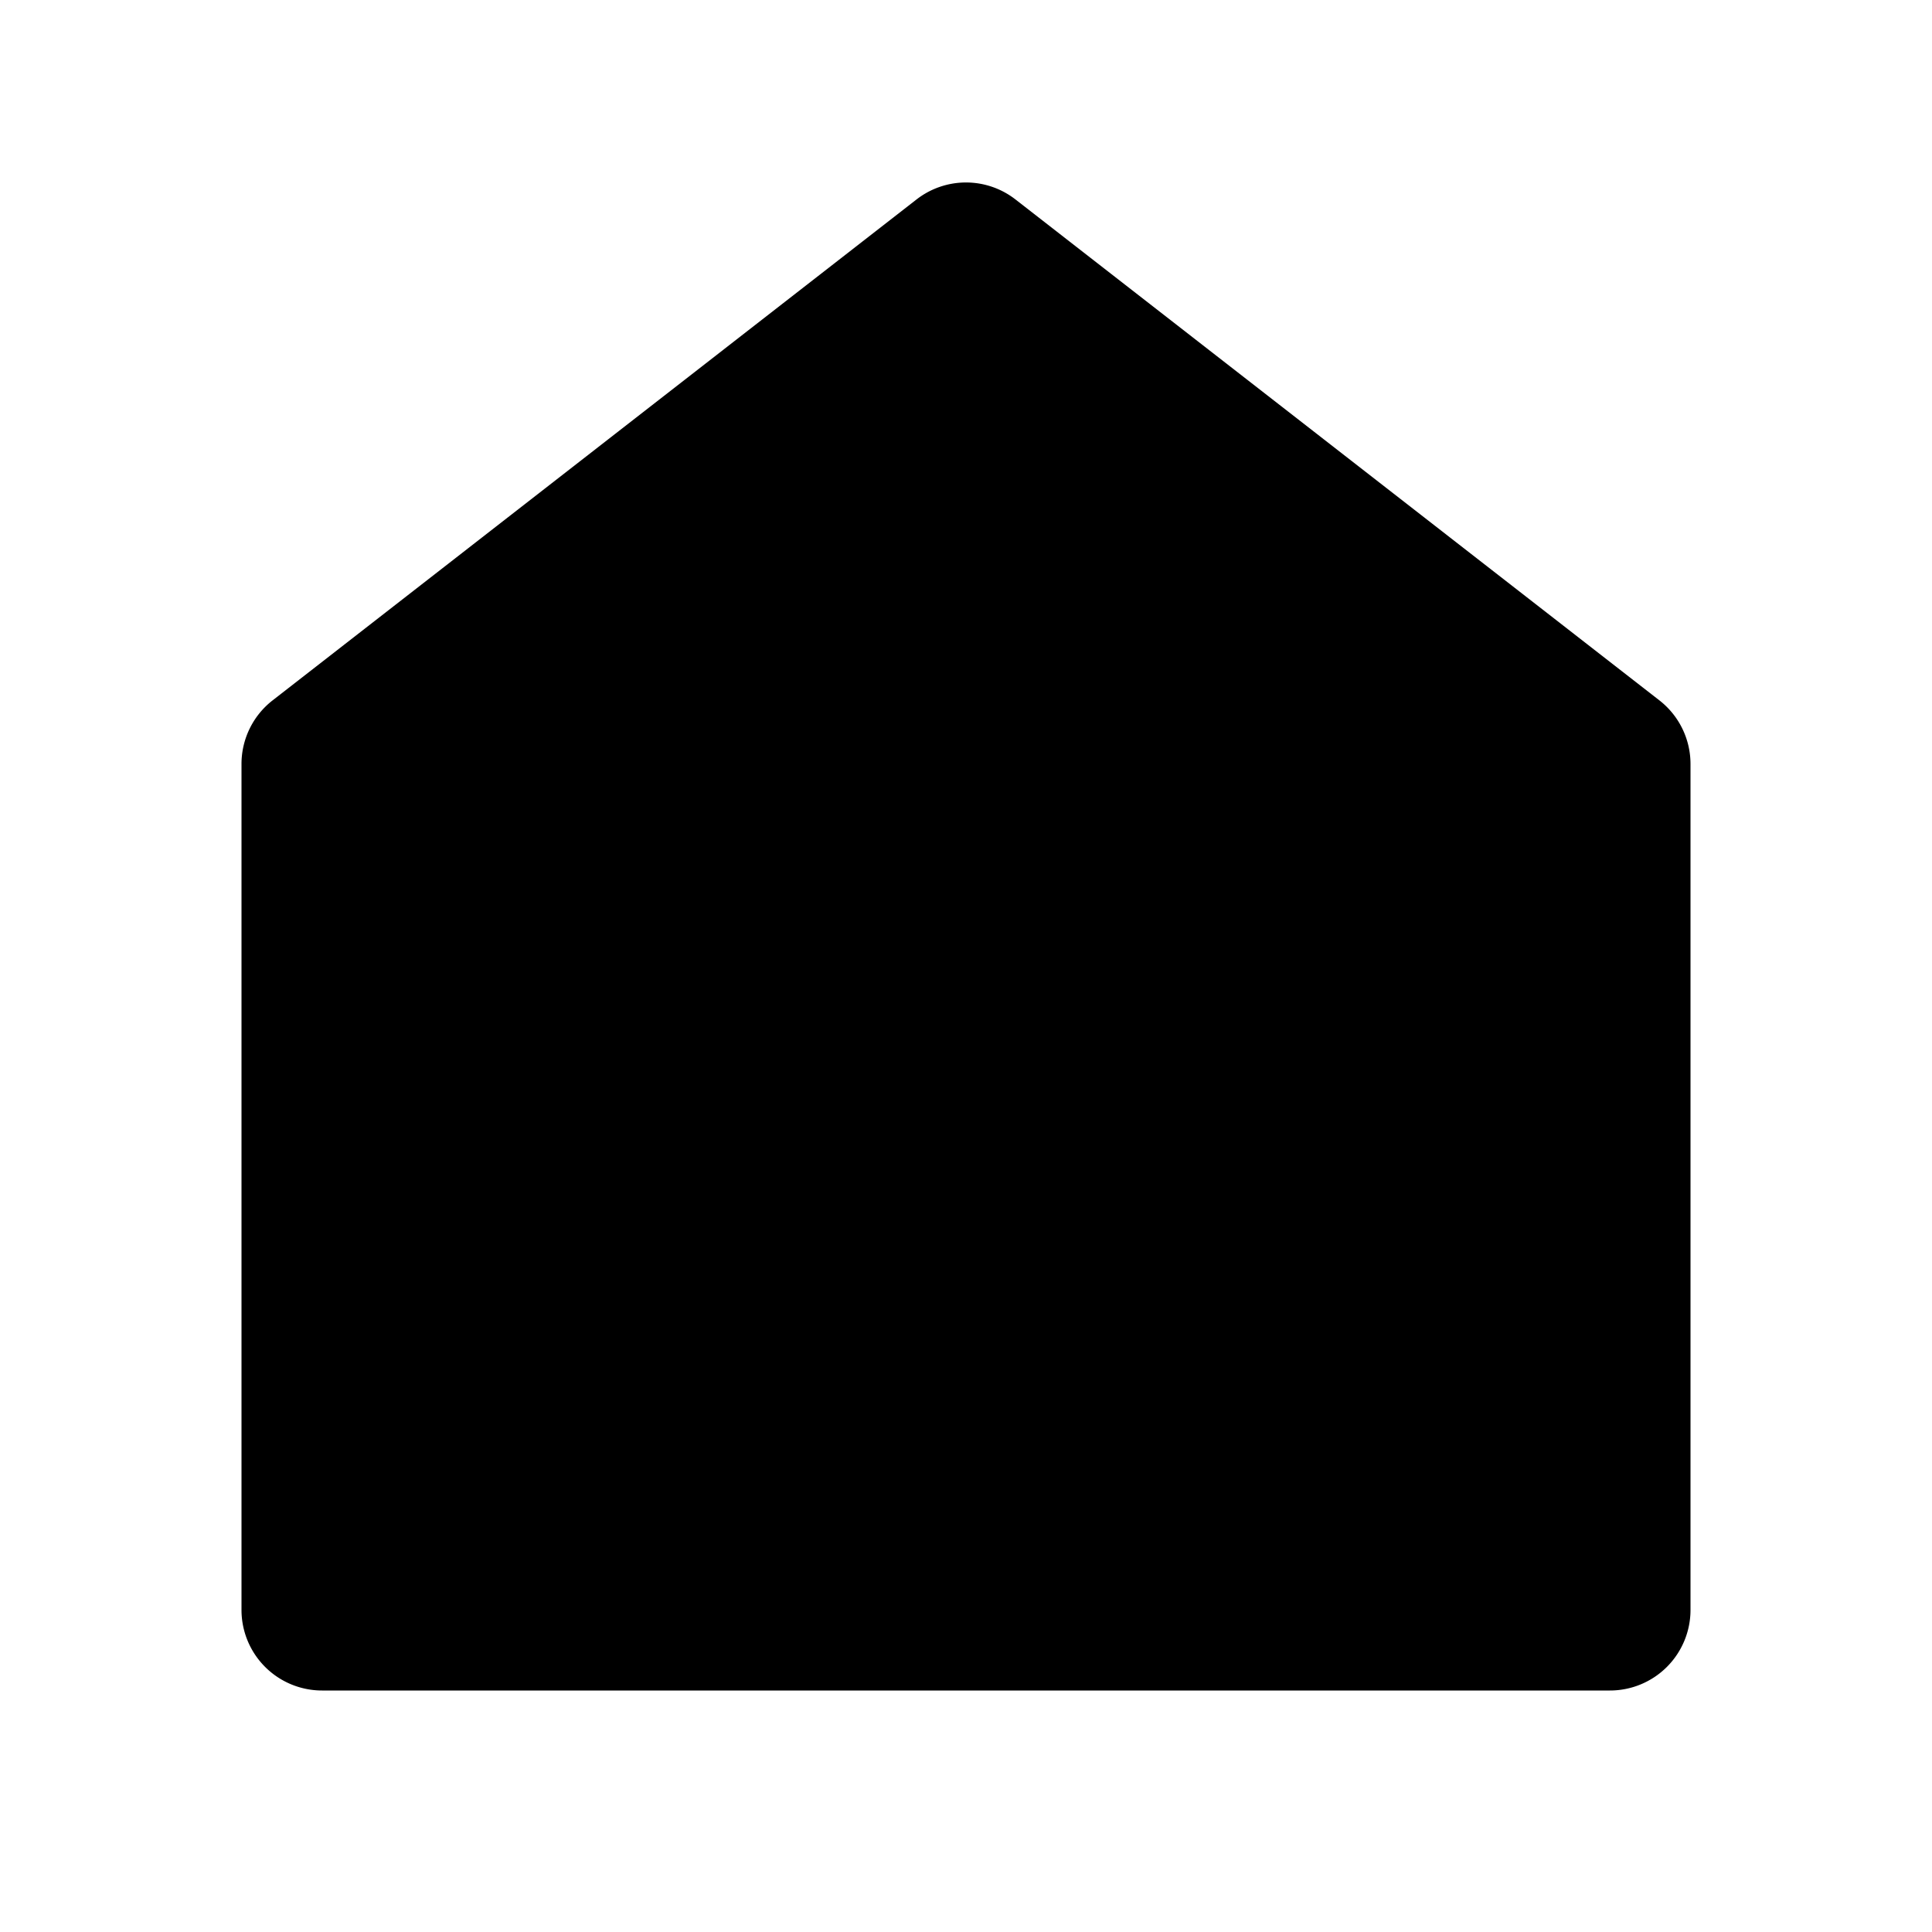 <svg xmlns="http://www.w3.org/2000/svg" viewBox="0 0 1024 1024" version="1.1"><path d="M896 853.3a42.7 42.7 0 0 1-42.7 42.7H170.7a42.7 42.7 0 0 1-42.7-42.7V404.9a42.7 42.7 0 0 1 16.5-33.7l341.3-265.5a42.7 42.7 0 0 1 52.4 0l341.3 265.5a42.7 42.7 0 0 1 16.5 33.7V853.3z" p-id="9376"></path></svg>